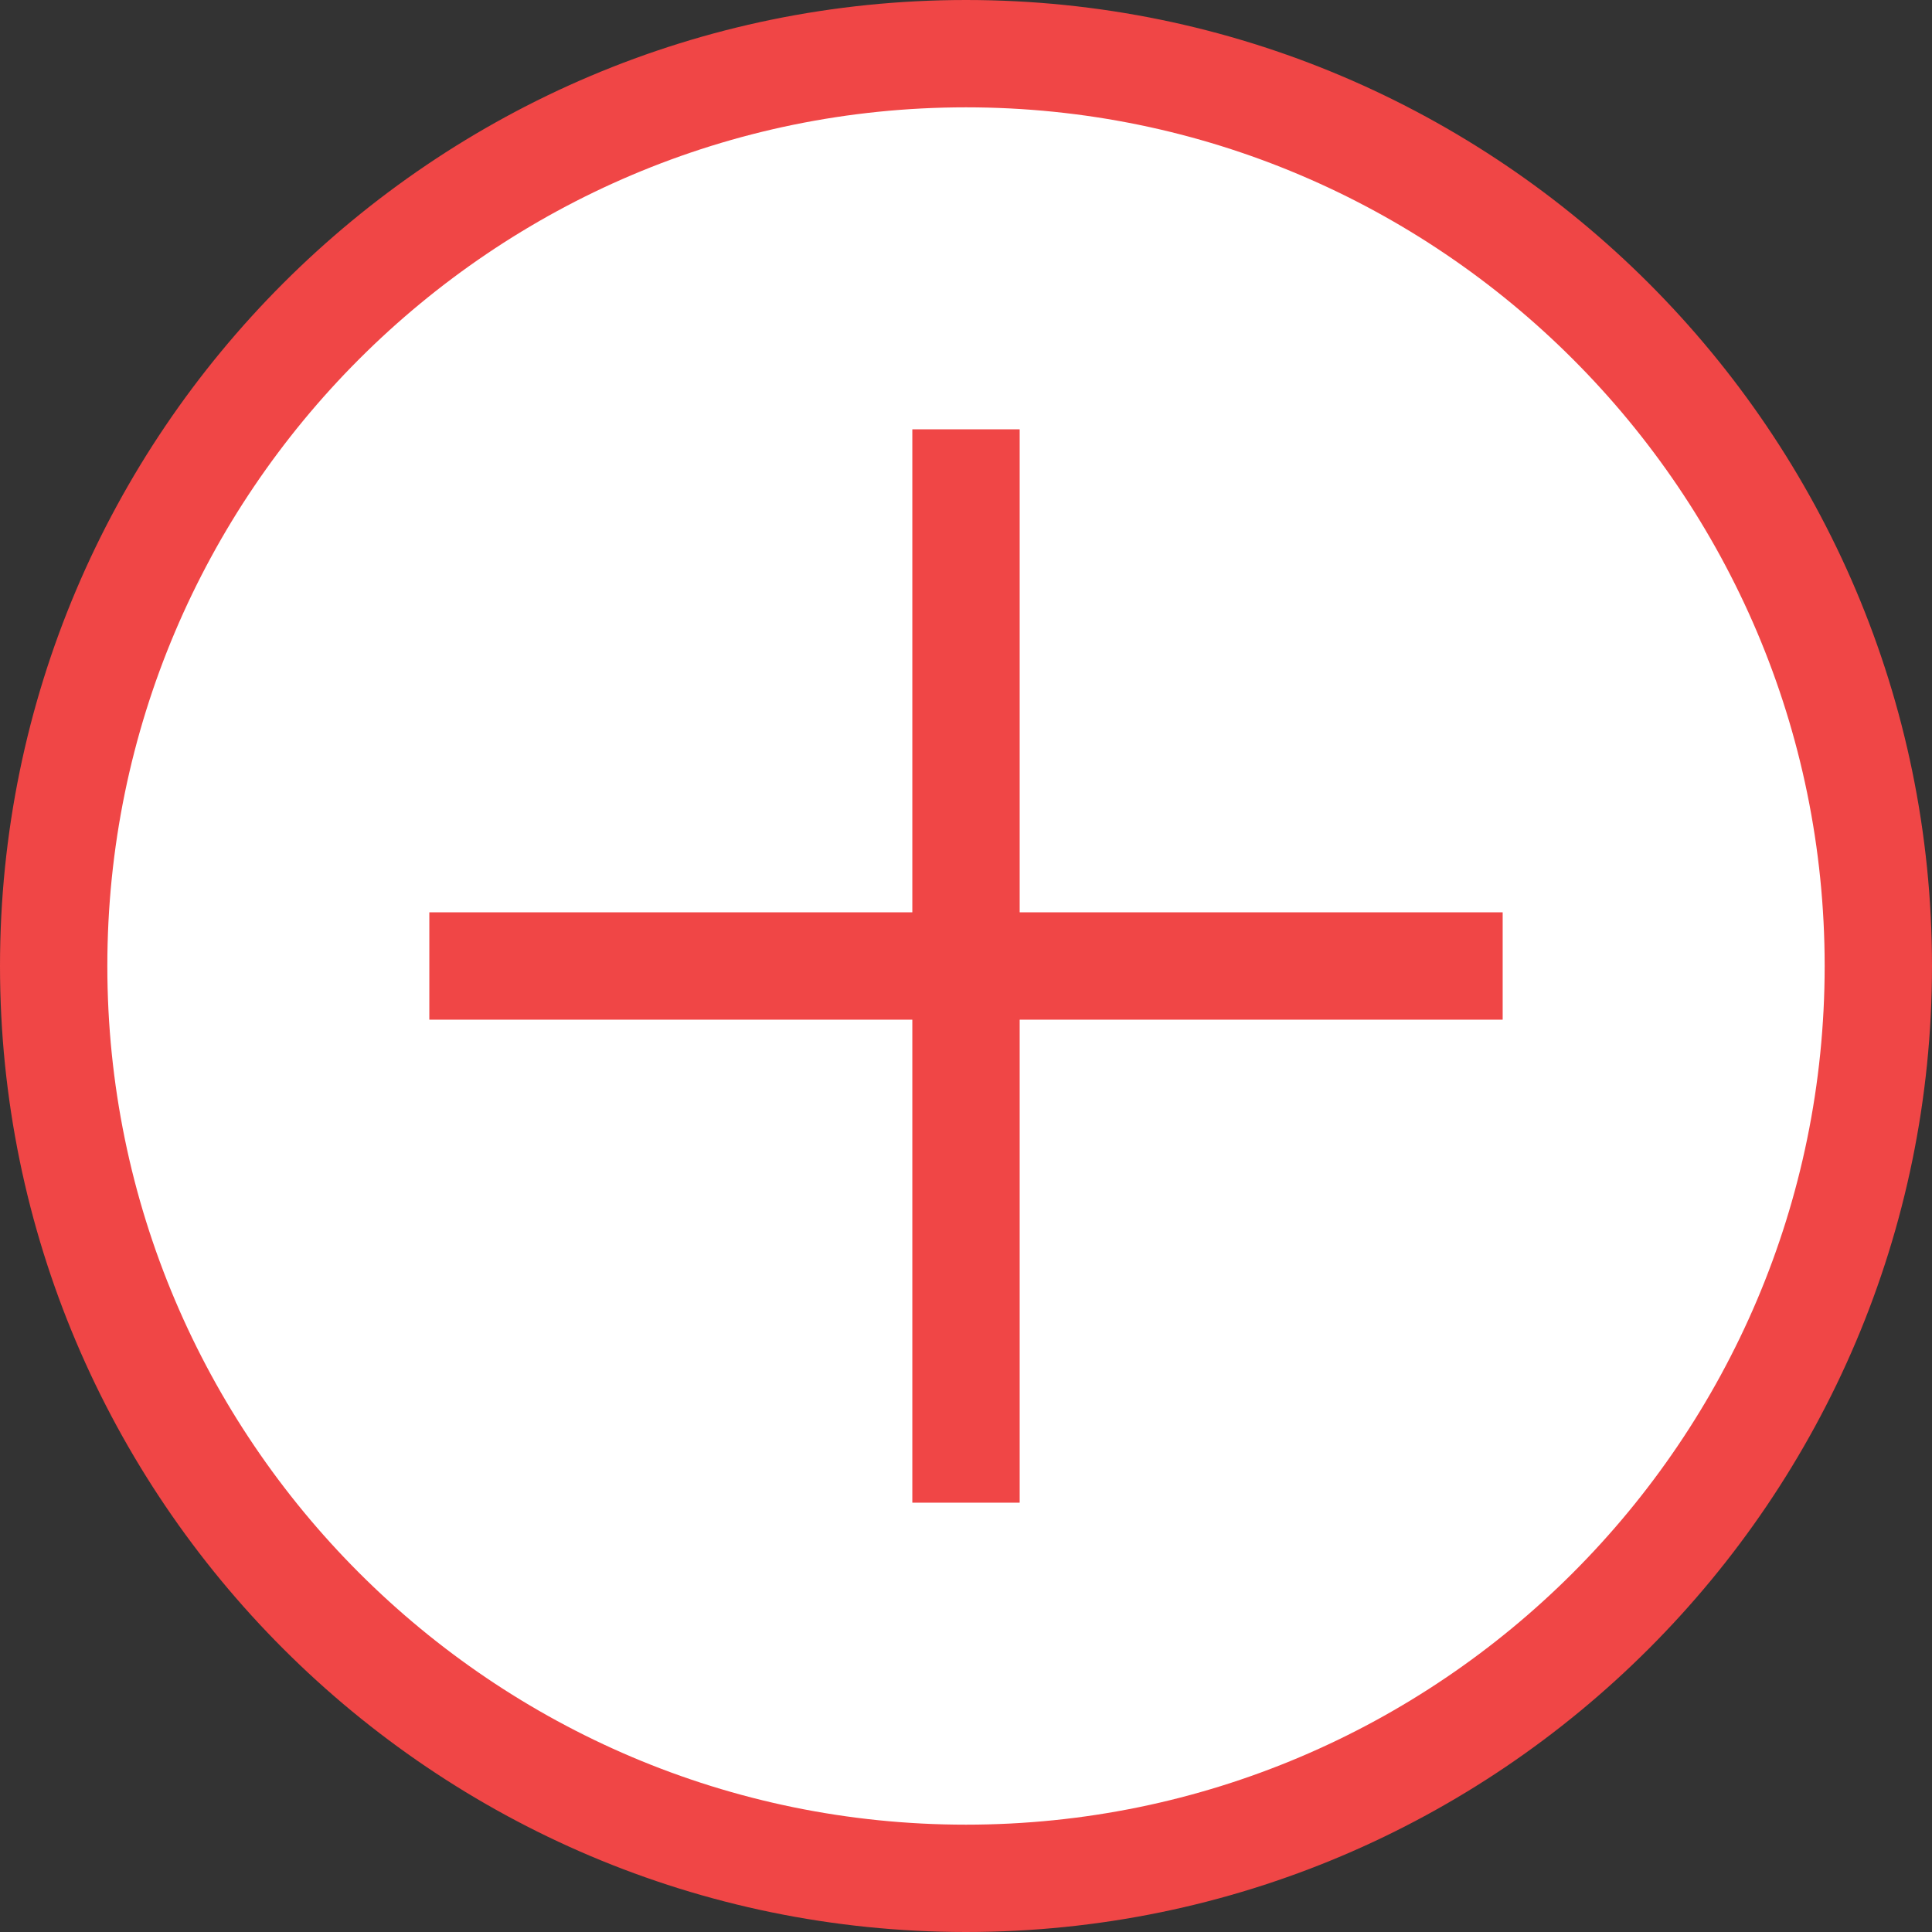 <?xml version="1.0" encoding="utf-8"?>
<!-- Generator: Adobe Illustrator 15.0.0, SVG Export Plug-In . SVG Version: 6.00 Build 0)  -->
<!DOCTYPE svg PUBLIC "-//W3C//DTD SVG 1.1//EN" "http://www.w3.org/Graphics/SVG/1.1/DTD/svg11.dtd">
<svg version="1.1" id="Layer_1" xmlns="http://www.w3.org/2000/svg" xmlns:xlink="http://www.w3.org/1999/xlink" x="0px" y="0px"
	 width="36px" height="36px" viewBox="0 0 36 36" enable-background="new 0 0 36 36" xml:space="preserve">
<rect x="0" y="0" width="36" height="36" fill="#333333" stroke="none"/>
<g>
	<path fill="#FFFFFF" d="M18,35c9.374,0,17-7.626,17-17S27.373,1,18,1C8.626,1,1,8.626,1,18S8.626,35,18,35L18,35z"/>
	<g>
		<g>
			<defs>
				<path id="SVGID_1_" d="M18,36c9.941,0,18-8.059,18-18c0-9.941-8.059-18-18-18C8.059,0,0,8.059,0,18C0,27.941,8.059,36,18,36
					L18,36z"/>
			</defs>
			<clipPath id="SVGID_2_">
				<use xlink:href="#SVGID_1_"  overflow="visible"/>
			</clipPath>
			<polygon clip-path="url(#SVGID_2_)" fill="#F04646" points="19,17 19,8 17,8 17,17 8,17 8,19 17,19 17,28 19,28 19,19 28,19 
				28,17 			"/>
		</g>
	</g>
	<g>
		<g>
			<path fill="none" stroke="#F04646" stroke-width="2" d="M18,35c9.374,0,17-7.626,17-17S27.373,1,18,1C8.626,1,1,8.626,1,18
				S8.626,35,18,35L18,35z"/>
		</g>
	</g>
</g>
</svg>
